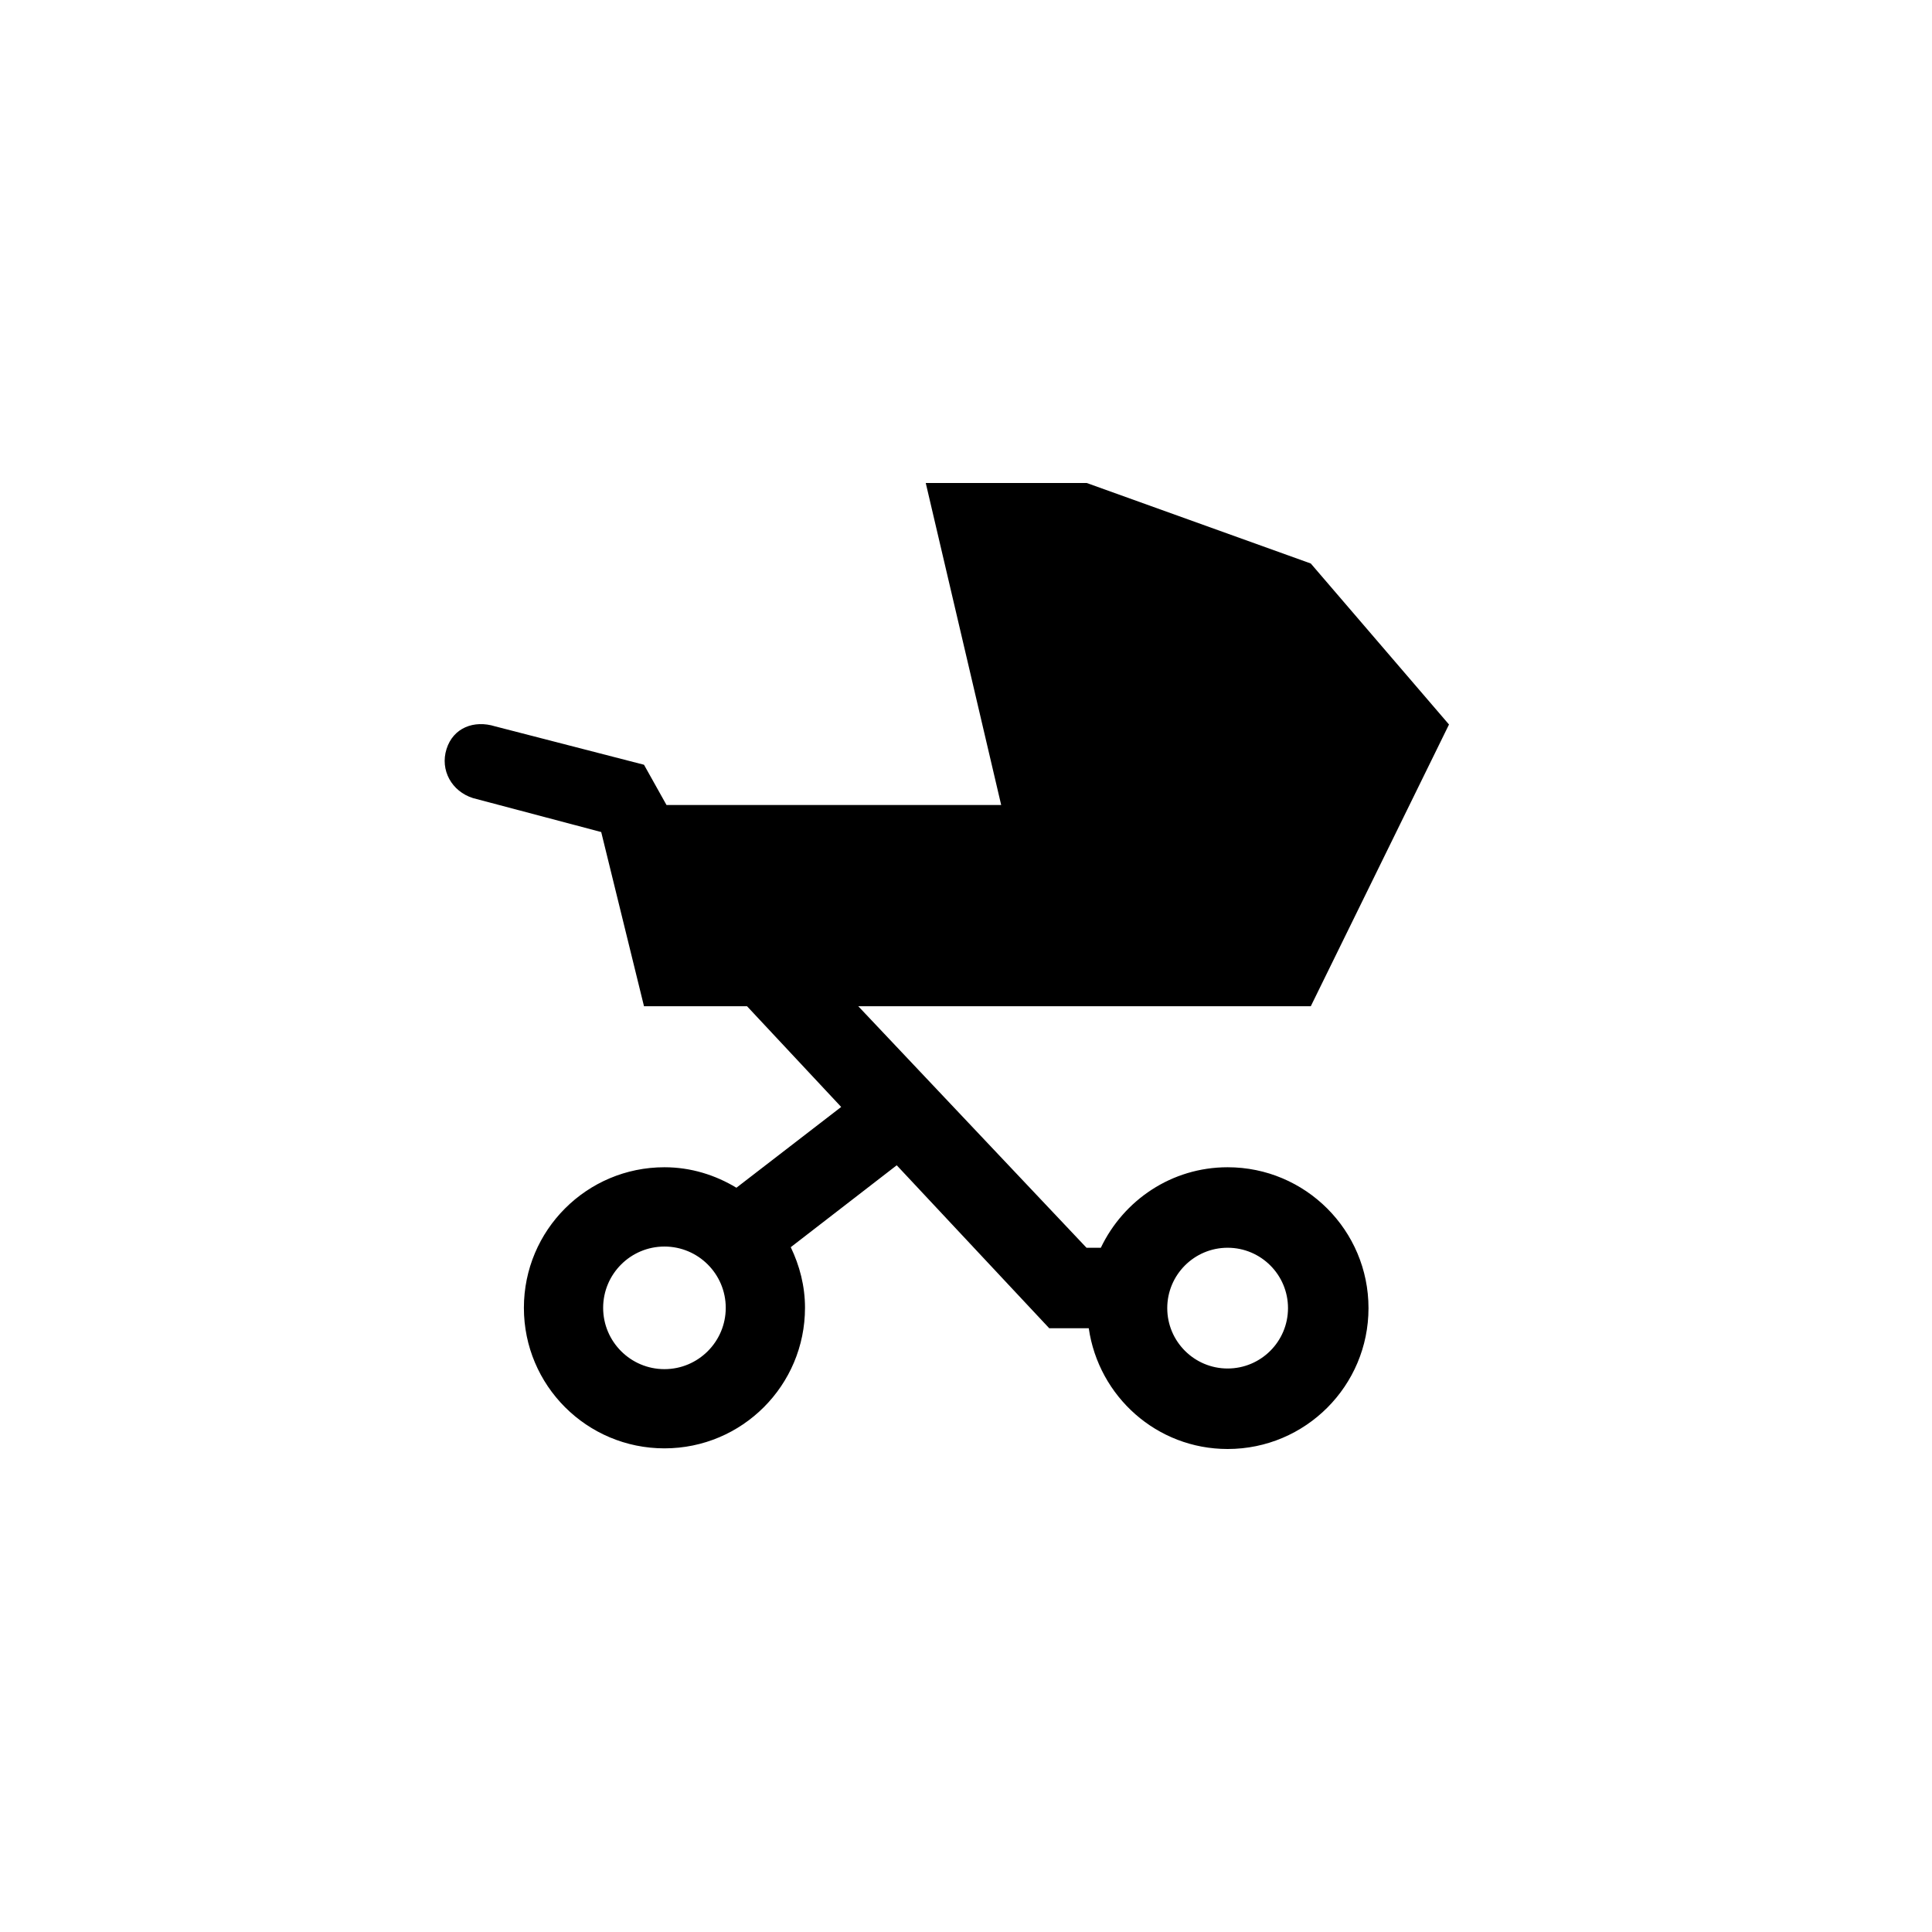 <?xml version="1.0" encoding="utf-8"?>
<!-- Generator: Adobe Illustrator 19.1.0, SVG Export Plug-In . SVG Version: 6.00 Build 0)  -->
<svg version="1.1" id="Layer_1" xmlns="http://www.w3.org/2000/svg" xmlns:xlink="http://www.w3.org/1999/xlink" x="0px" y="0px"
	 viewBox="0 0 48 48" style="enable-background:new 0 0 48 48;" xml:space="preserve">
<g id="stroller_2_">
	<path d="M30.5,29c-1.394,0-2.587,0.821-3.15,2h-0.356l-5.67-6h11.242L36,18l-3.434-4L27,12h-4l1.874,8h-8.315L16,19l-3.699-0.954
		c-0.527-0.163-1.041,0.036-1.207,0.563c-0.166,0.525,0.129,1.053,0.656,1.219l3.187,0.844L16,25h2.56l2.339,2.502l-2.603,2.007
		C17.773,29.193,17.164,29,16.508,29c-1.929,0-3.492,1.563-3.492,3.493s1.564,3.491,3.492,3.491c1.929,0,3.492-1.563,3.492-3.493
		c0-0.541-0.134-1.048-0.354-1.505l2.633-2.035L26.068,33h0.982c0.245,1.694,1.688,3,3.45,3c1.933,0,3.5-1.567,3.5-3.5
		S32.433,29,30.5,29z M16.508,34.016c-0.841,0-1.523-0.684-1.523-1.523c0-0.84,0.682-1.523,1.523-1.523
		c0.841,0,1.523,0.683,1.523,1.523C18.031,33.332,17.349,34.016,16.508,34.016z M30.5,34c-0.828,0-1.5-0.672-1.5-1.5
		s0.672-1.5,1.5-1.5s1.5,0.672,1.5,1.5S31.328,34,30.5,34z"/>
</g>
</svg>
